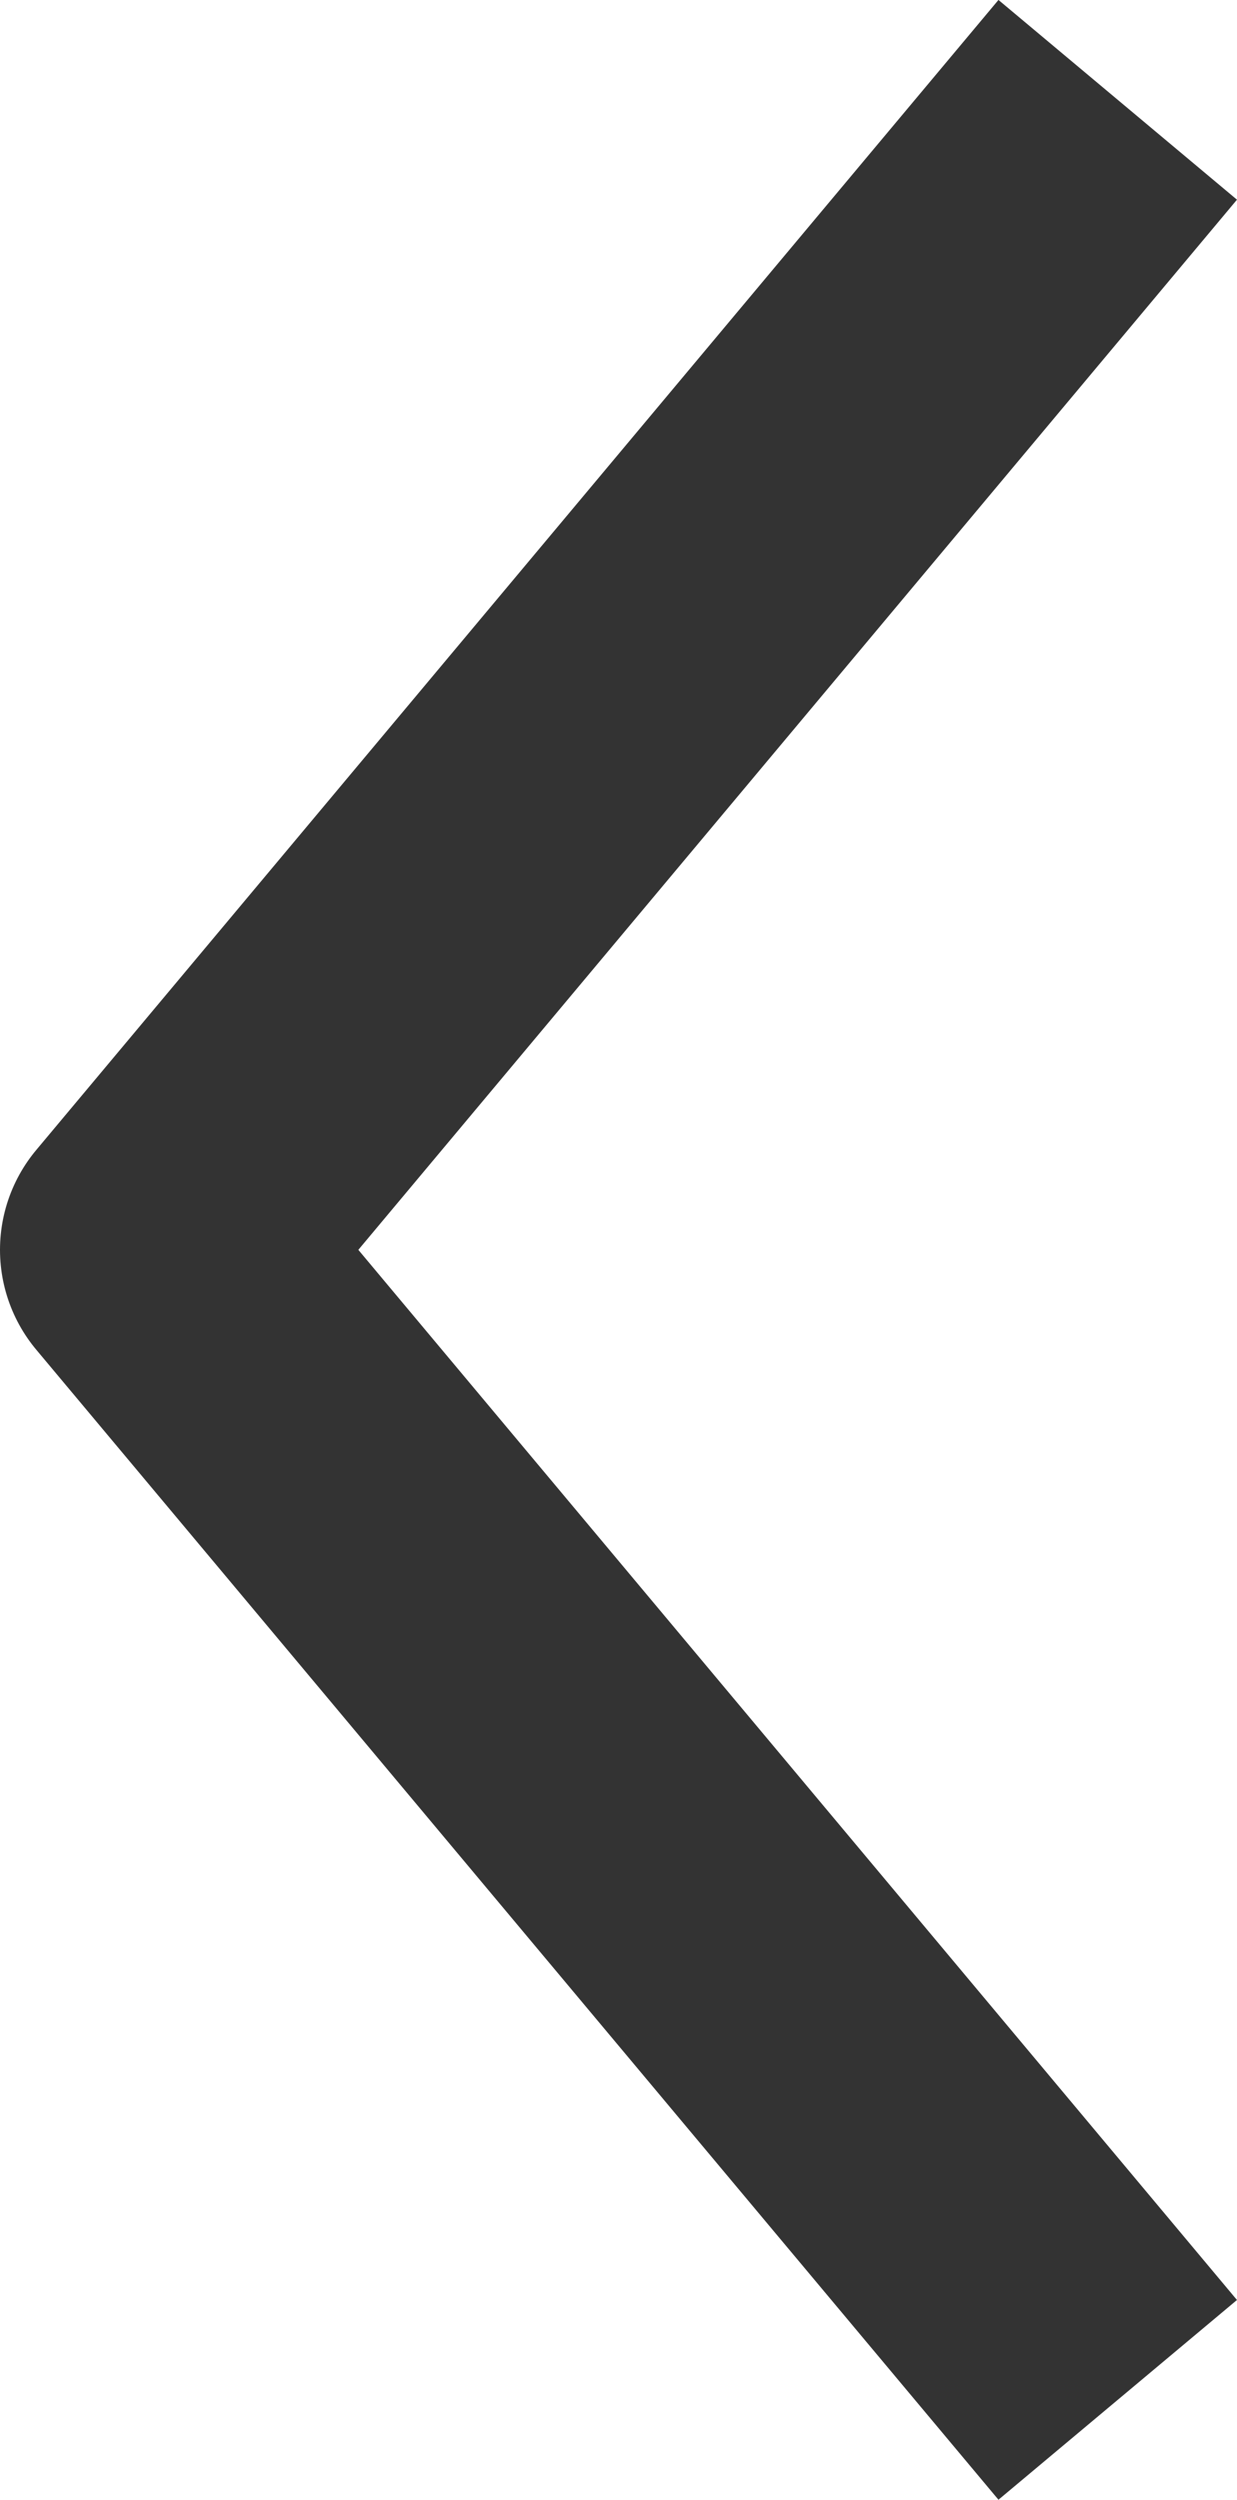 <svg xmlns="http://www.w3.org/2000/svg" viewBox="0 0 15.908 32.131">
  <defs>
    <style>
      .cls-1 {
        fill: none;
        stroke: #333;
        stroke-linejoin: round;
        stroke-width: 4px;
      }
    </style>
  </defs>
  <path id="retour_s" class="cls-1" d="M2116,3621.153l-12.374,14.782L2116,3650.717" transform="translate(-2101.626 -3619.87)"/>
</svg>
